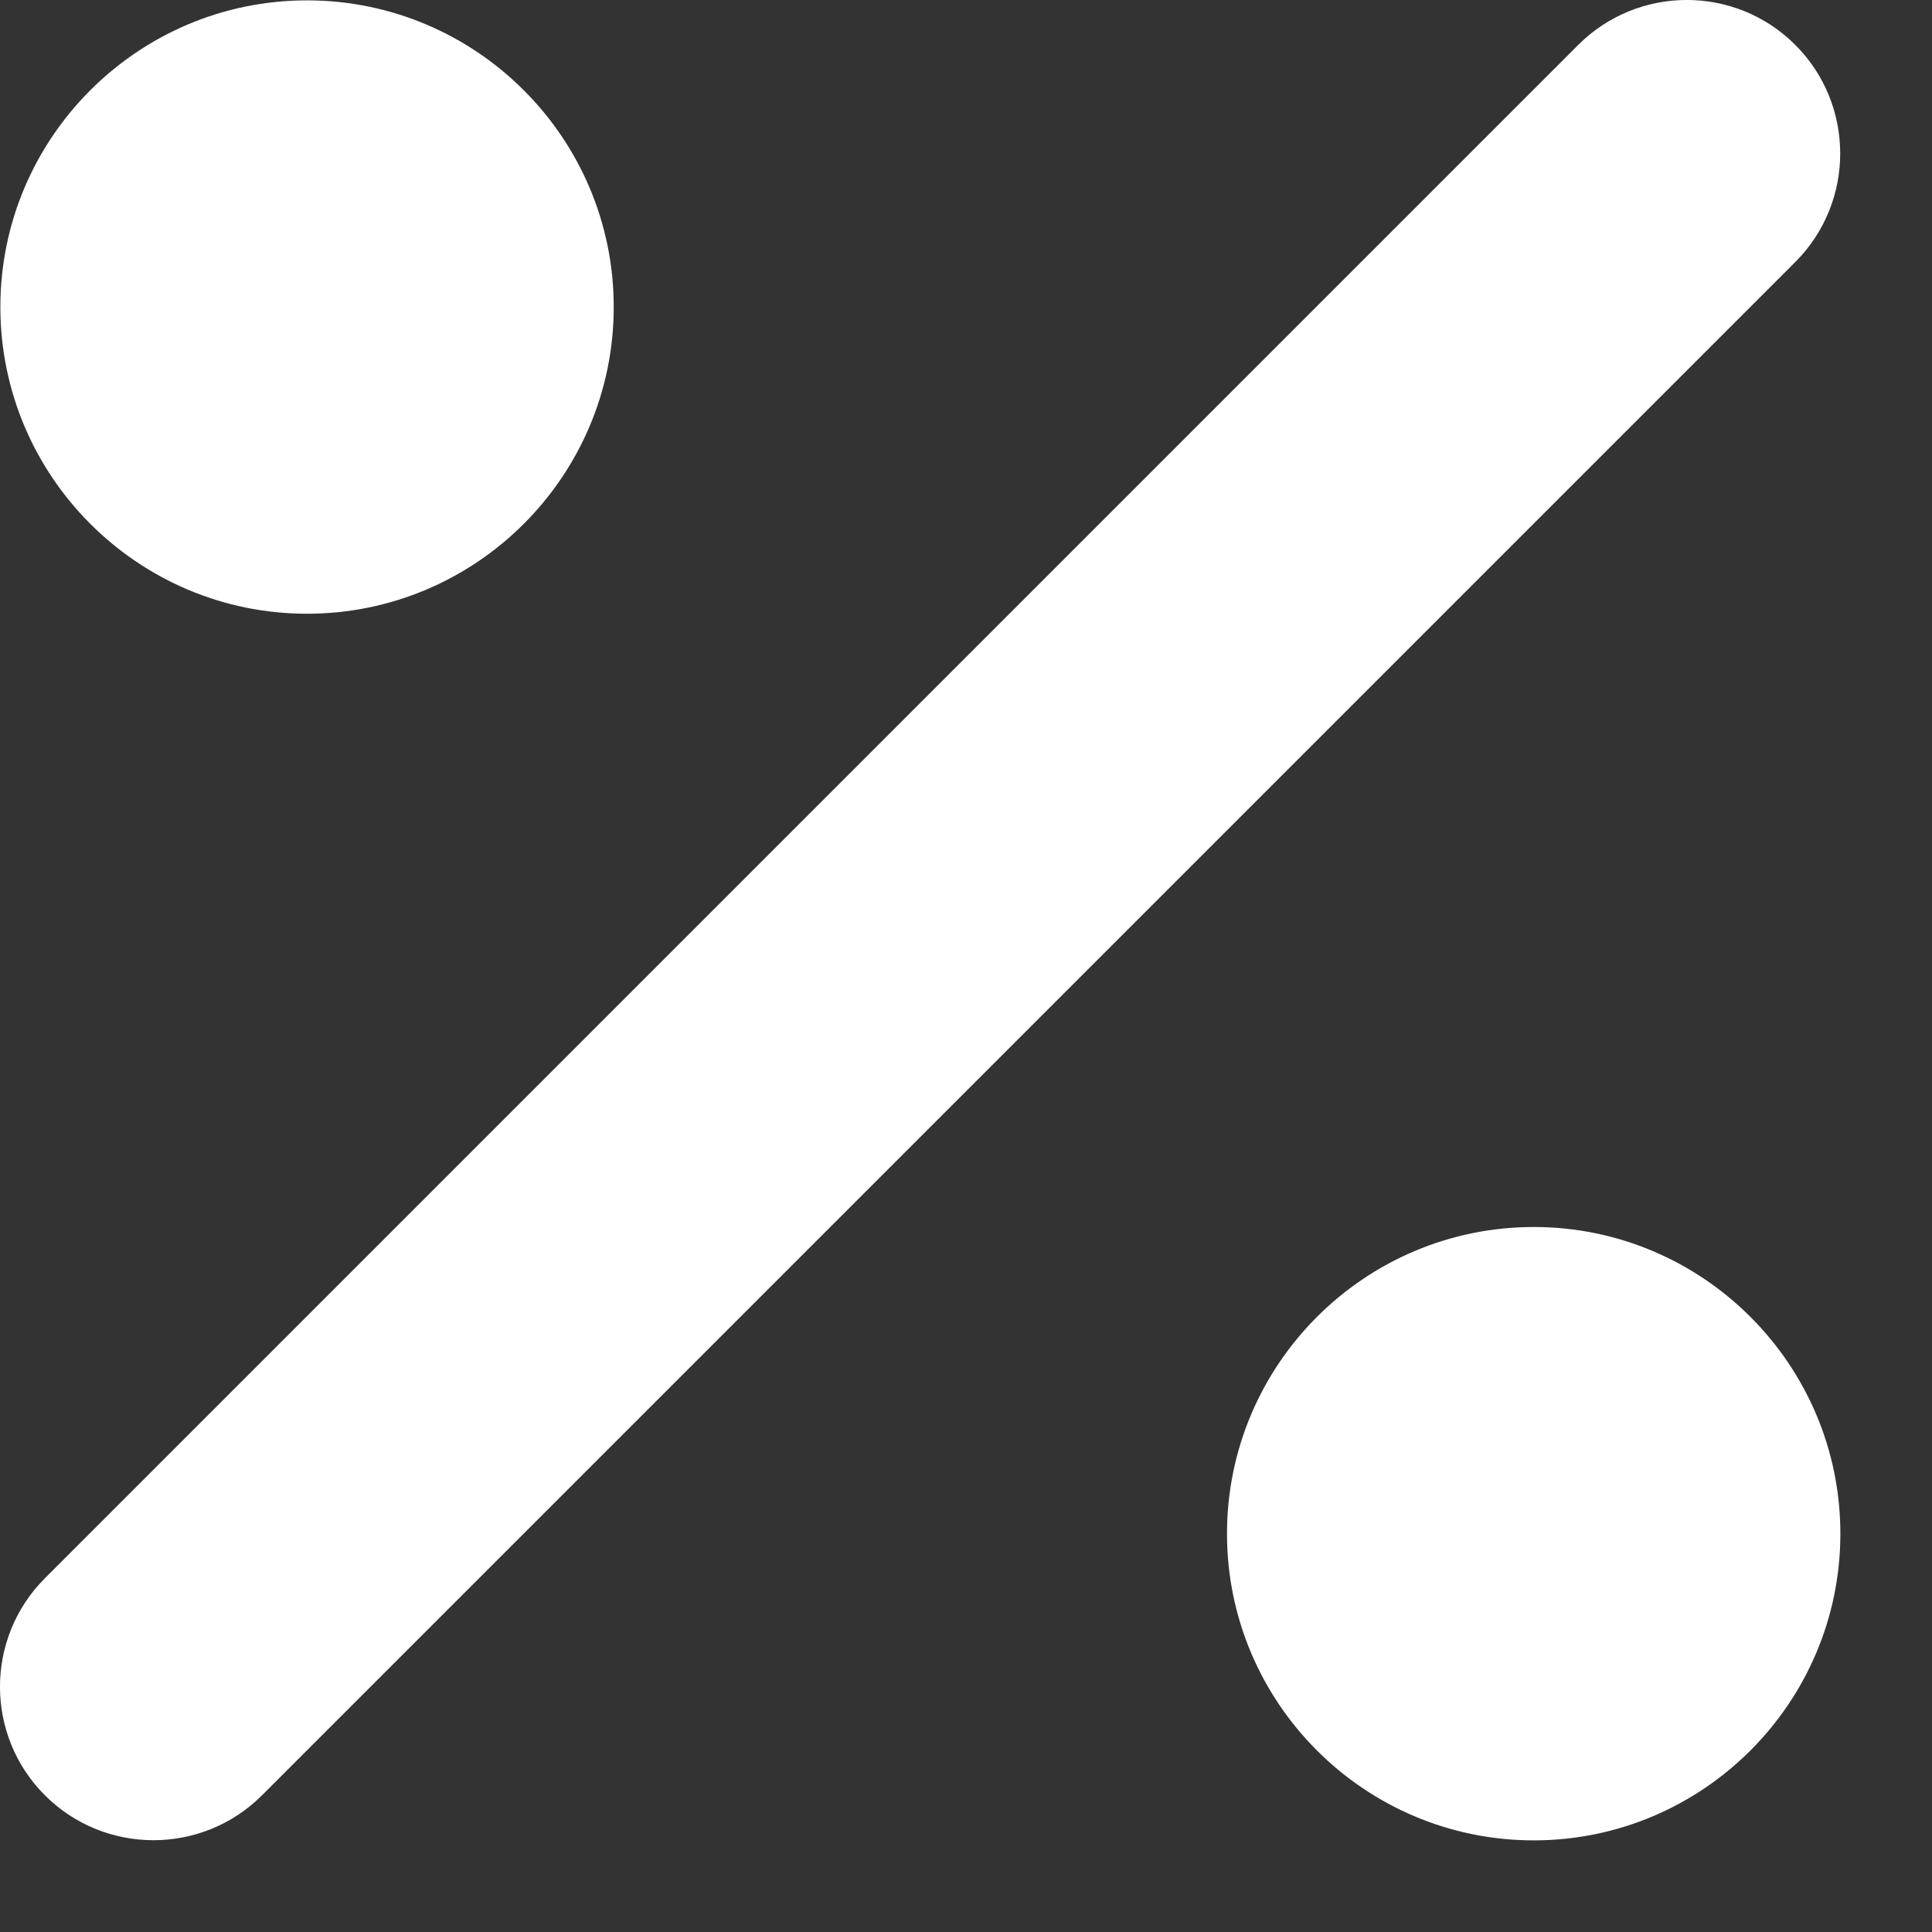 <svg width="21" height="21" viewBox="0 0 21 21" fill="none" xmlns="http://www.w3.org/2000/svg">
<rect x="0" y="0" width="21" height="21" fill="#333333" stroke="none"/>
<path d="M19.514 2.848C20.165 2.197 20.165 1.139 19.514 0.488C18.863 -0.163 17.806 -0.163 17.155 0.488L0.488 17.155C-0.163 17.806 -0.163 18.863 0.488 19.514C1.139 20.165 2.197 20.165 2.848 19.514L19.514 2.848ZM6.671 3.337C6.671 1.499 5.176 0.004 3.337 0.004C1.499 0.004 0.004 1.499 0.004 3.337C0.004 5.176 1.499 6.671 3.337 6.671C5.176 6.671 6.671 5.176 6.671 3.337ZM20.004 16.671C20.004 14.832 18.509 13.337 16.671 13.337C14.832 13.337 13.337 14.832 13.337 16.671C13.337 18.509 14.832 20.004 16.671 20.004C18.509 20.004 20.004 18.509 20.004 16.671Z" fill="white"/>
</svg>
